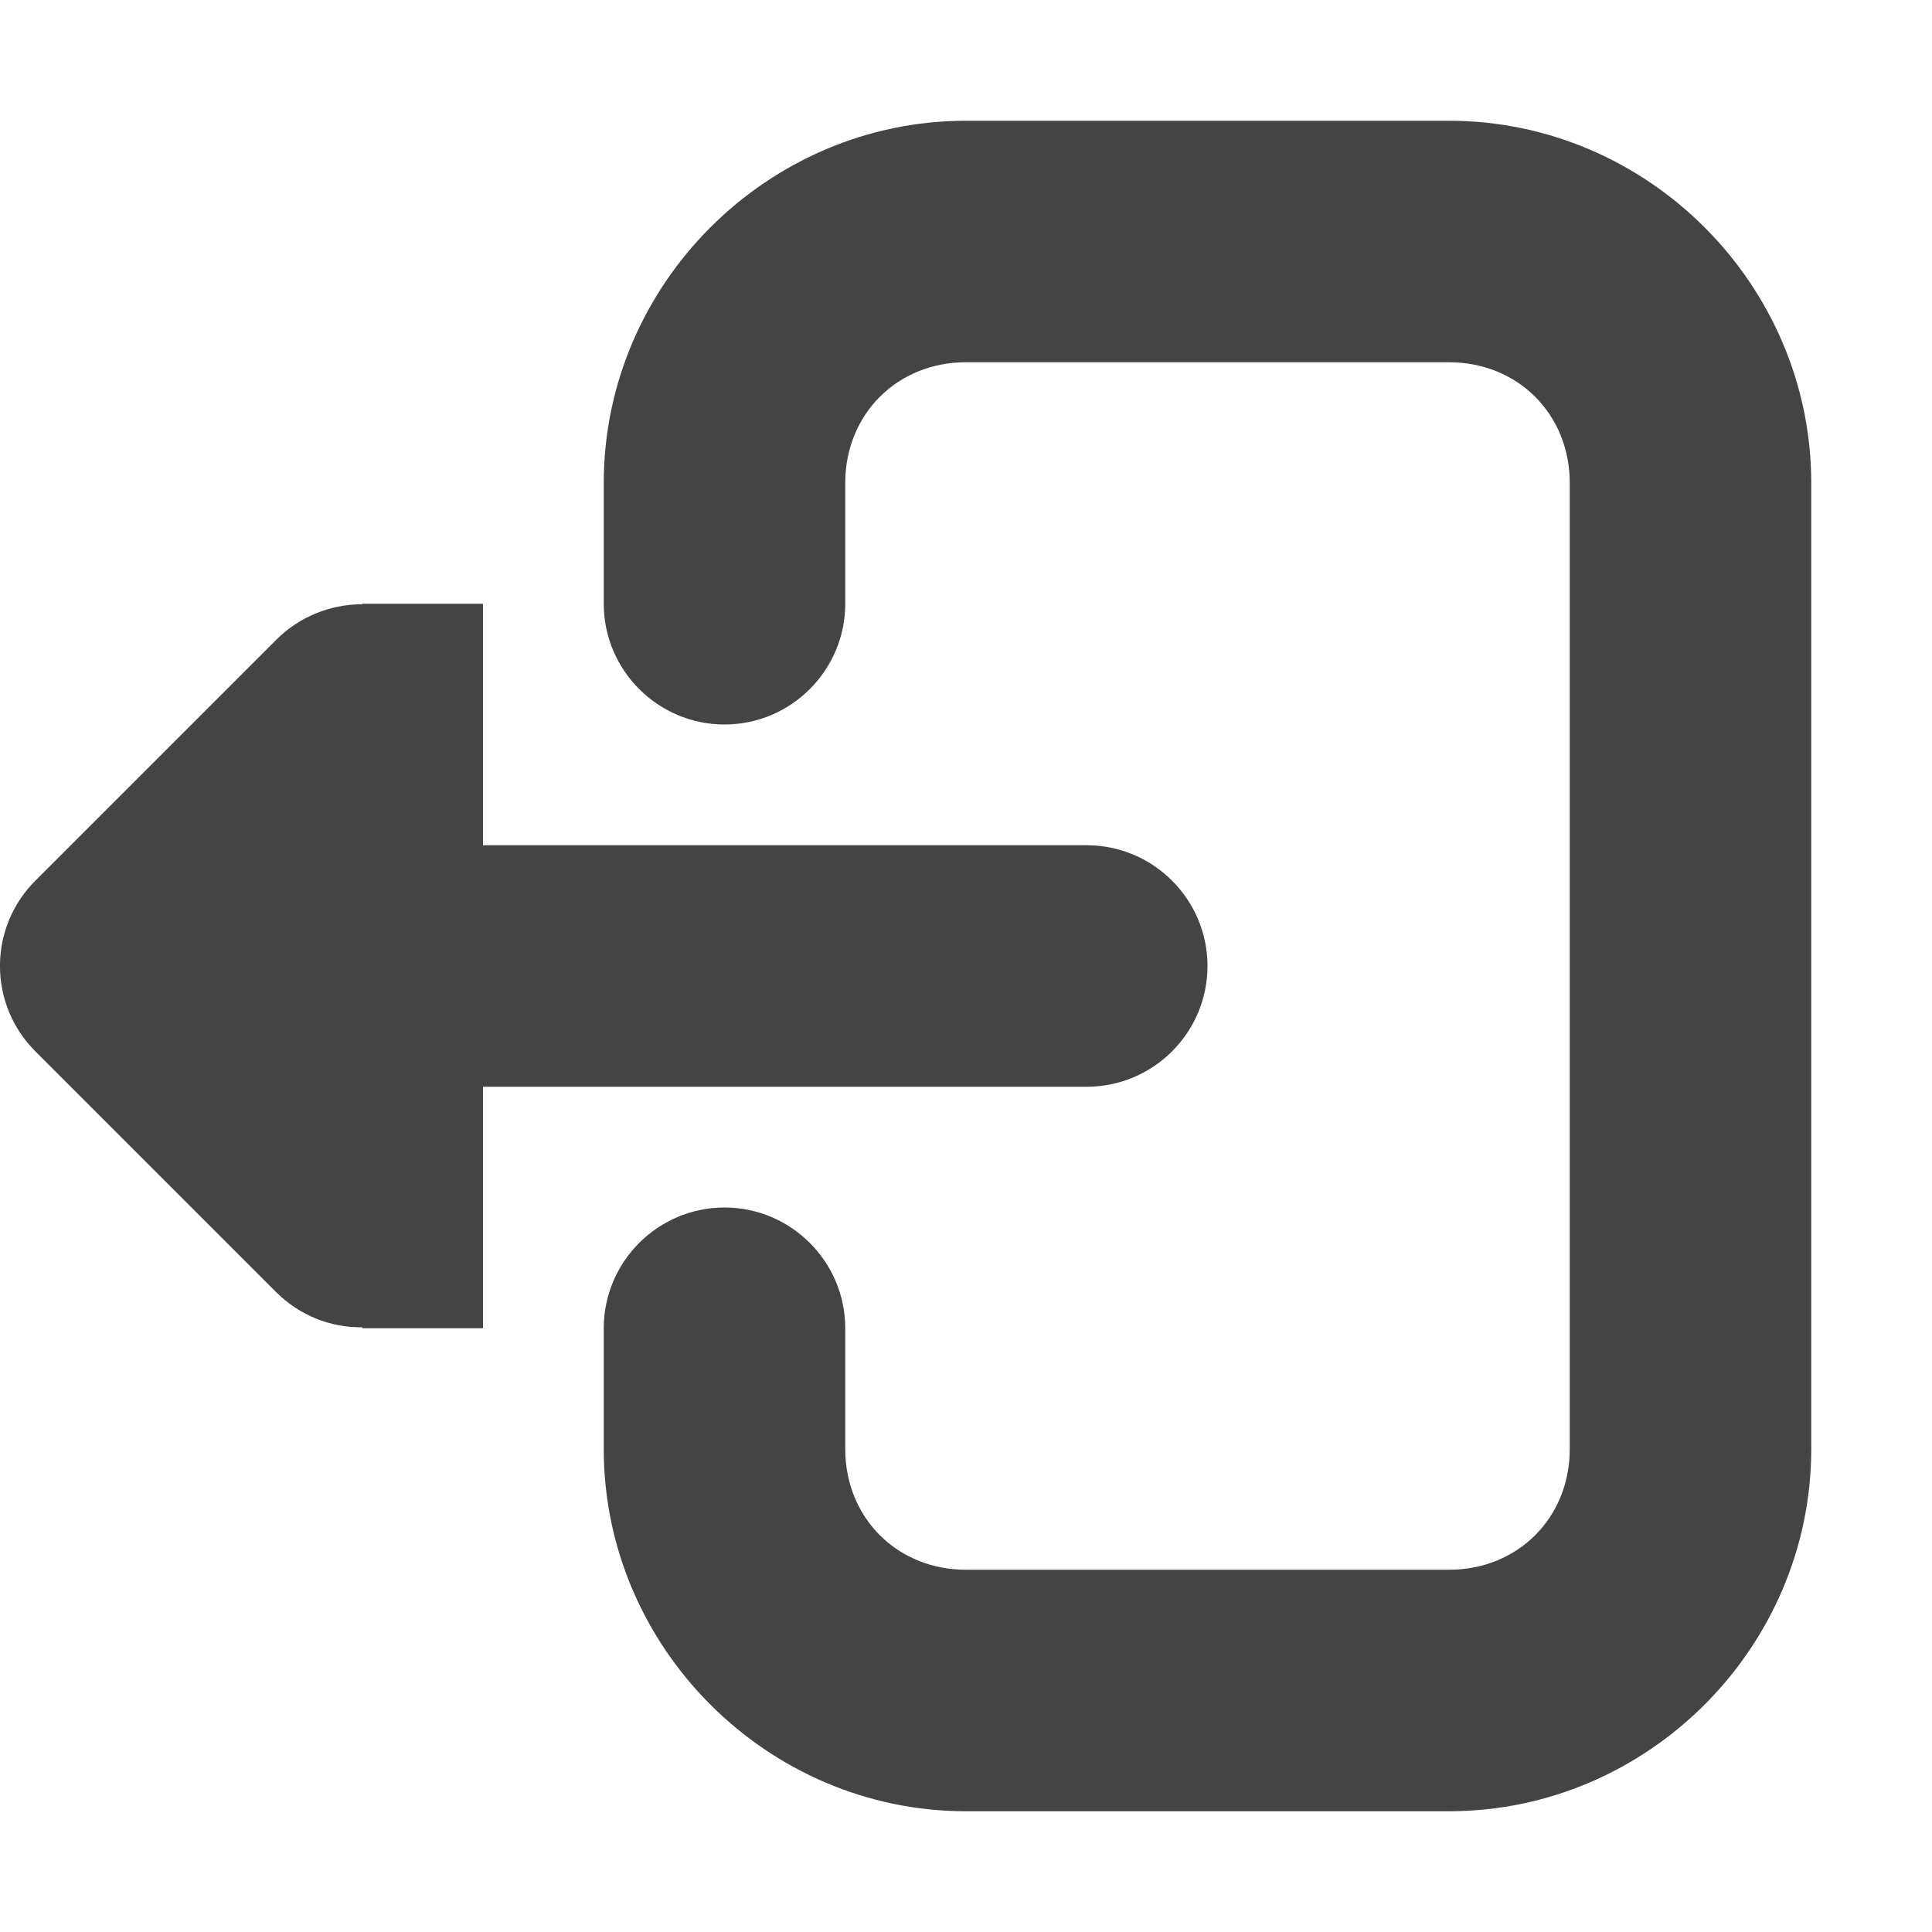 <?xml version="1.0" encoding="UTF-8" standalone="no"?>
<svg
   height="16px"
   viewBox="0 0 16 16"
   width="16px"
   version="1.1"
   id="svg8"
   sodipodi:docname="application-exit-rtl-symbolic.svg"
   inkscape:version="1.2.1 (9c6d41e410, 2022-07-14)"
   xmlns:inkscape="http://www.inkscape.org/namespaces/inkscape"
   xmlns:sodipodi="http://sodipodi.sourceforge.net/DTD/sodipodi-0.dtd"
   xmlns="http://www.w3.org/2000/svg"
   xmlns:svg="http://www.w3.org/2000/svg">
  <defs
     id="defs12" />
  <sodipodi:namedview
     id="namedview10"
     pagecolor="#ffffff"
     bordercolor="#000000"
     borderopacity="0.25"
     inkscape:showpageshadow="2"
     inkscape:pageopacity="0.0"
     inkscape:pagecheckerboard="0"
     inkscape:deskcolor="#d1d1d1"
     showgrid="false"
     inkscape:zoom="64.1875"
     inkscape:cx="7.9922103"
     inkscape:cy="8.0155794"
     inkscape:current-layer="svg8" />
  <g
     fill="#2e3436"
     id="g6"
     style="fill:#444444;fill-opacity:1">
    <path
       d="m 3 5 v 0.004 c -0.266 0 -0.52 0.105 -0.707 0.289 l -2 2 c -0.391 0.391 -0.391 1.023 0 1.414 l 2 2 c 0.188 0.184 0.441 0.289 0.707 0.285 v 0.008 h 1 v -2 h 5 c 0.551 0 1 -0.449 1 -1 s -0.449 -1 -1 -1 h -5 v -2 z m 0 0"
       id="path2"
       style="fill:#444444;fill-opacity:1" />
    <path
       d="m 12 1 c 1.645 0 3 1.355 3 3 v 8 c 0 1.645 -1.355 3 -3 3 h -4 c -1.645 0 -3 -1.355 -3 -3 v -1 c 0 -0.551 0.449 -1 1 -1 s 1 0.449 1 1 v 1 c 0 0.57 0.43 1 1 1 h 4 c 0.57 0 1 -0.43 1 -1 v -8 c 0 -0.57 -0.43 -1 -1 -1 h -4 c -0.57 0 -1 0.43 -1 1 v 1 c 0 0.551 -0.449 1 -1 1 s -1 -0.449 -1 -1 v -1 c 0 -1.645 1.355 -3 3 -3 z m 0 0"
       id="path4"
       style="fill:#444444;fill-opacity:1" />
  </g>
</svg>
